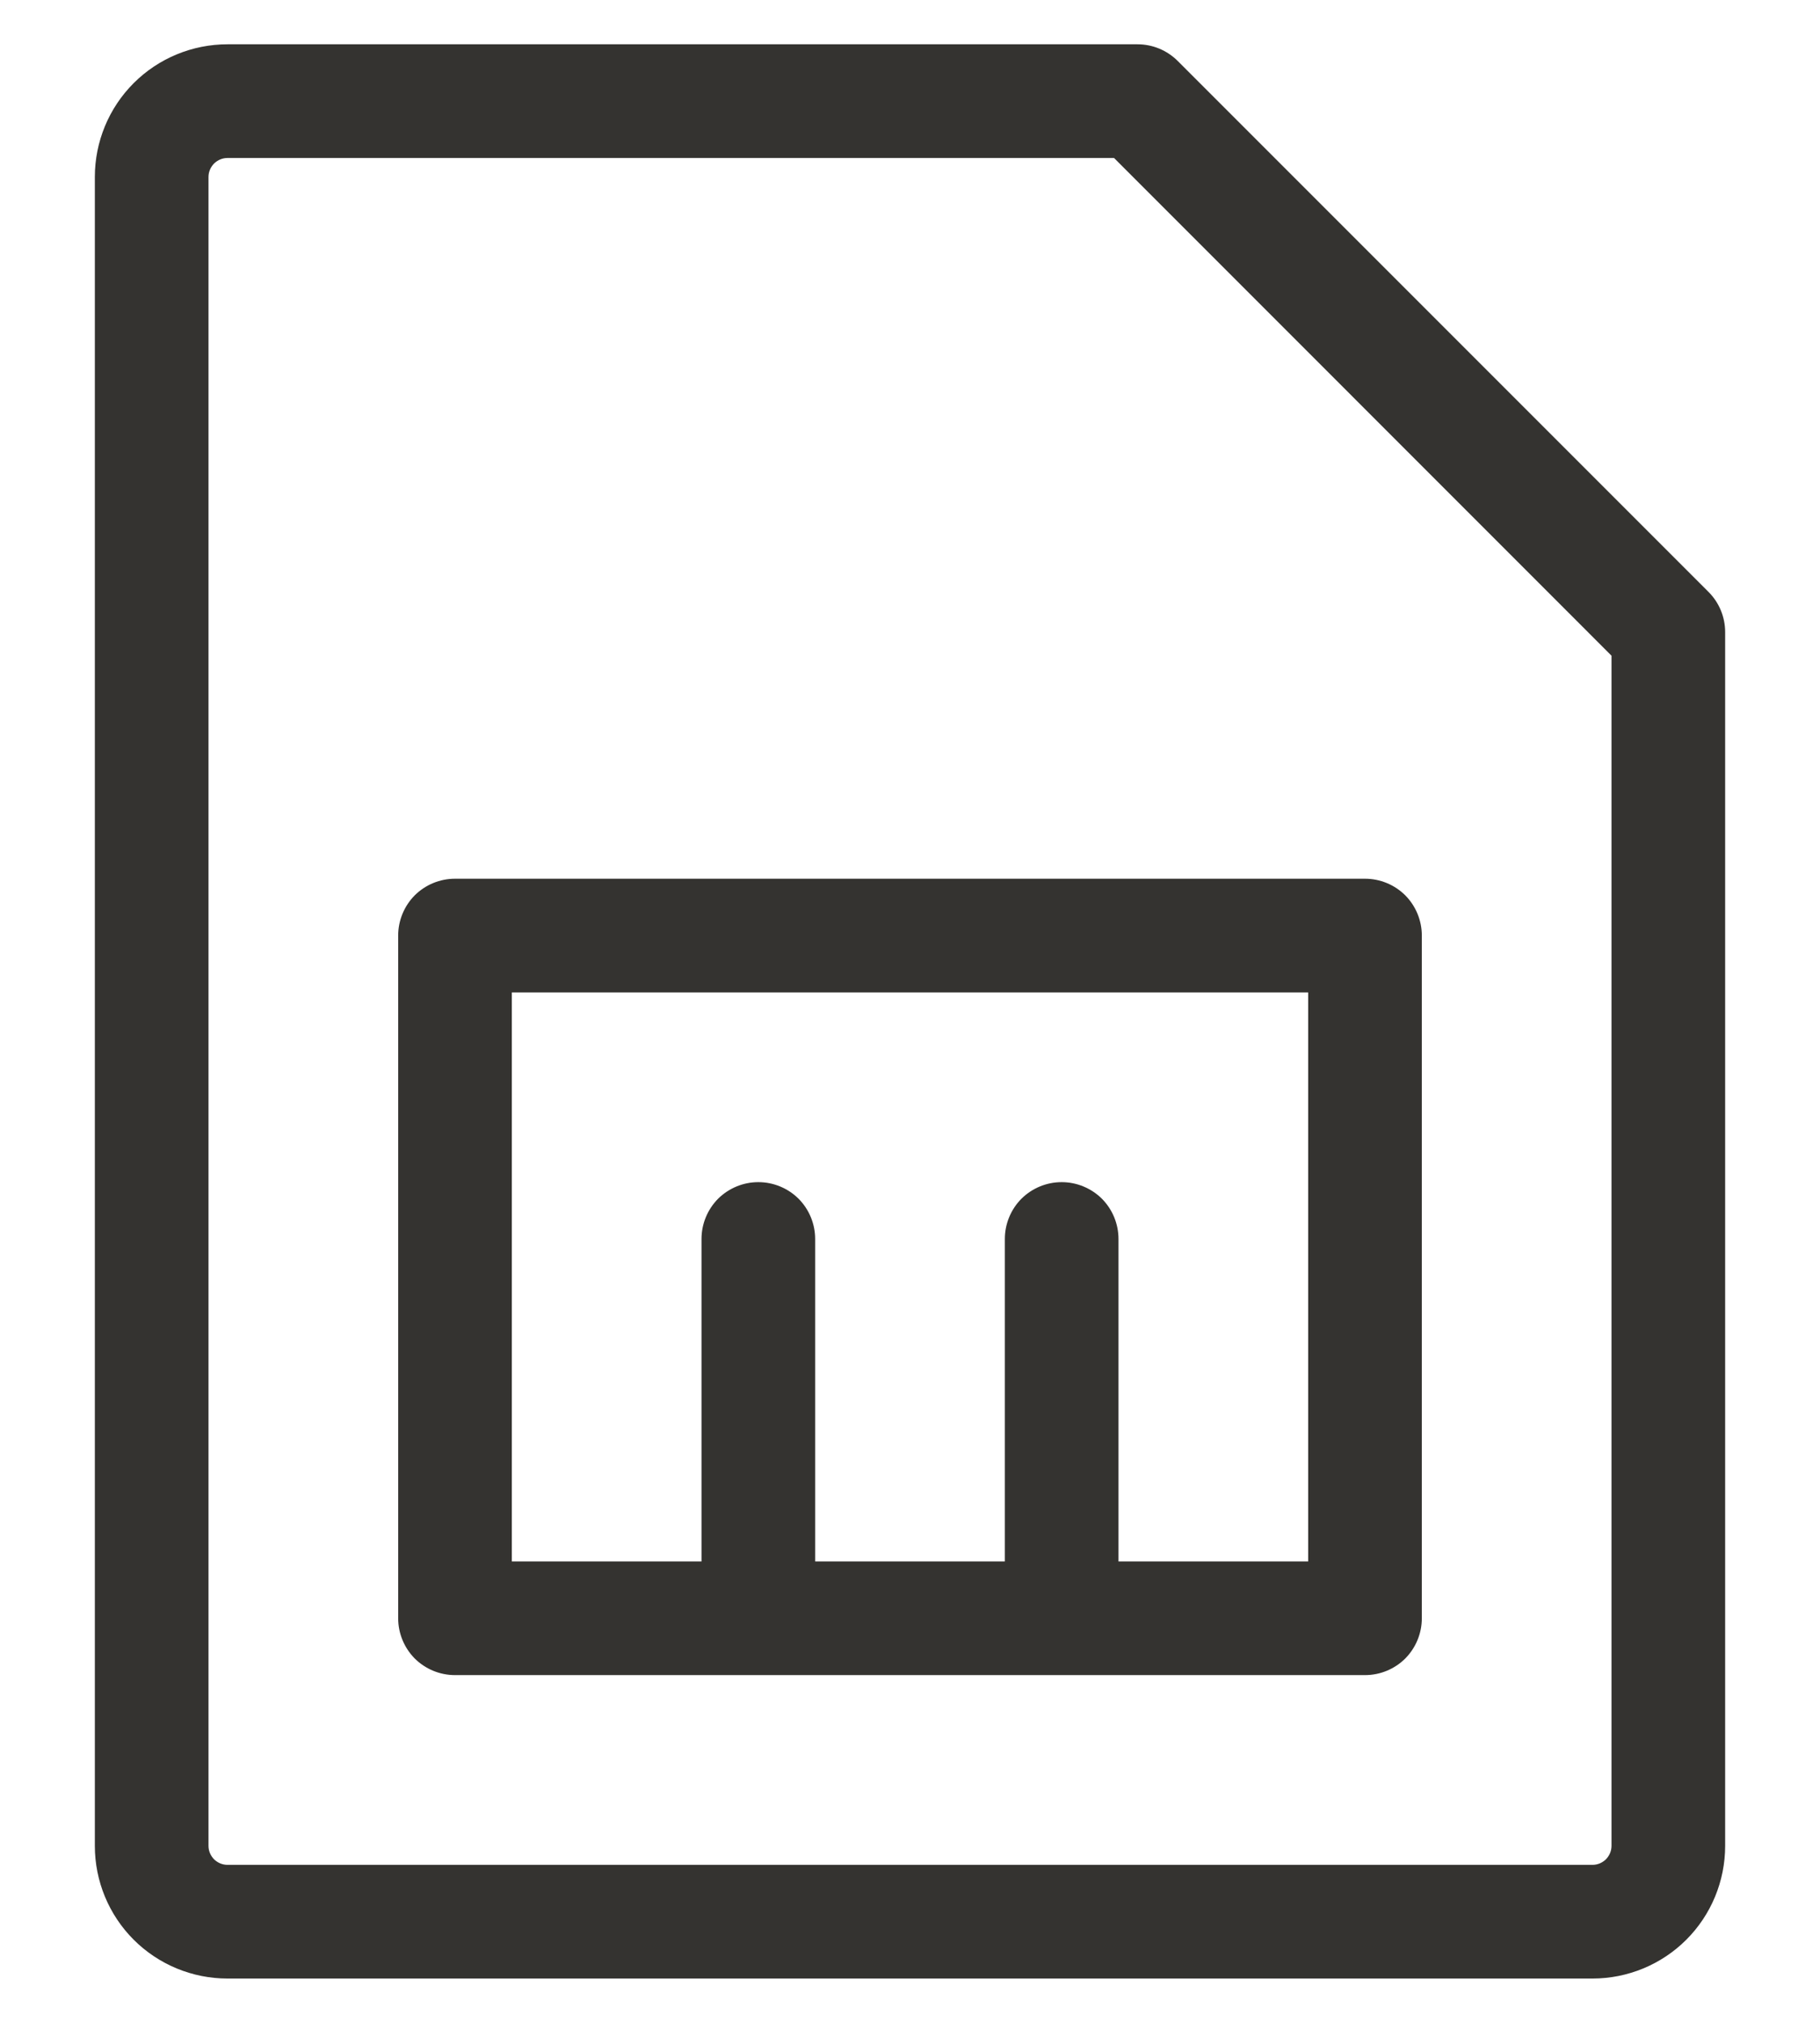 <svg width="18" height="20" viewBox="0 0 18 20" fill="none" xmlns="http://www.w3.org/2000/svg">
<path d="M16.898 5.853L11.648 0.603C11.542 0.497 11.399 0.438 11.25 0.438H2.25C1.902 0.438 1.568 0.576 1.322 0.822C1.076 1.068 0.938 1.402 0.938 1.75V18.25C0.938 18.598 1.076 18.932 1.322 19.178C1.568 19.424 1.902 19.562 2.25 19.562H15.75C16.098 19.562 16.432 19.424 16.678 19.178C16.924 18.932 17.062 18.598 17.062 18.25V6.25C17.062 6.101 17.003 5.958 16.898 5.853ZM15.938 18.25C15.938 18.3 15.918 18.347 15.883 18.383C15.847 18.418 15.8 18.438 15.75 18.438H2.25C2.2 18.438 2.153 18.418 2.117 18.383C2.082 18.347 2.062 18.3 2.062 18.25V1.75C2.062 1.7 2.082 1.653 2.117 1.617C2.153 1.582 2.2 1.562 2.25 1.562H11.018L15.938 6.483V18.25ZM3.938 9.25V16C3.938 16.149 3.997 16.292 4.102 16.398C4.208 16.503 4.351 16.562 4.5 16.562H13.5C13.649 16.562 13.792 16.503 13.898 16.398C14.003 16.292 14.062 16.149 14.062 16V9.25C14.062 9.101 14.003 8.958 13.898 8.852C13.792 8.747 13.649 8.688 13.5 8.688H4.5C4.351 8.688 4.208 8.747 4.102 8.852C3.997 8.958 3.938 9.101 3.938 9.25ZM5.062 9.812H12.938V15.438H11.062V12.25C11.062 12.101 11.003 11.958 10.898 11.852C10.792 11.747 10.649 11.688 10.5 11.688C10.351 11.688 10.208 11.747 10.102 11.852C9.997 11.958 9.938 12.101 9.938 12.25V15.438H8.062V12.25C8.062 12.101 8.003 11.958 7.898 11.852C7.792 11.747 7.649 11.688 7.5 11.688C7.351 11.688 7.208 11.747 7.102 11.852C6.997 11.958 6.938 12.101 6.938 12.25V15.438H5.062V9.812Z" fill="#343330"/>
</svg>
